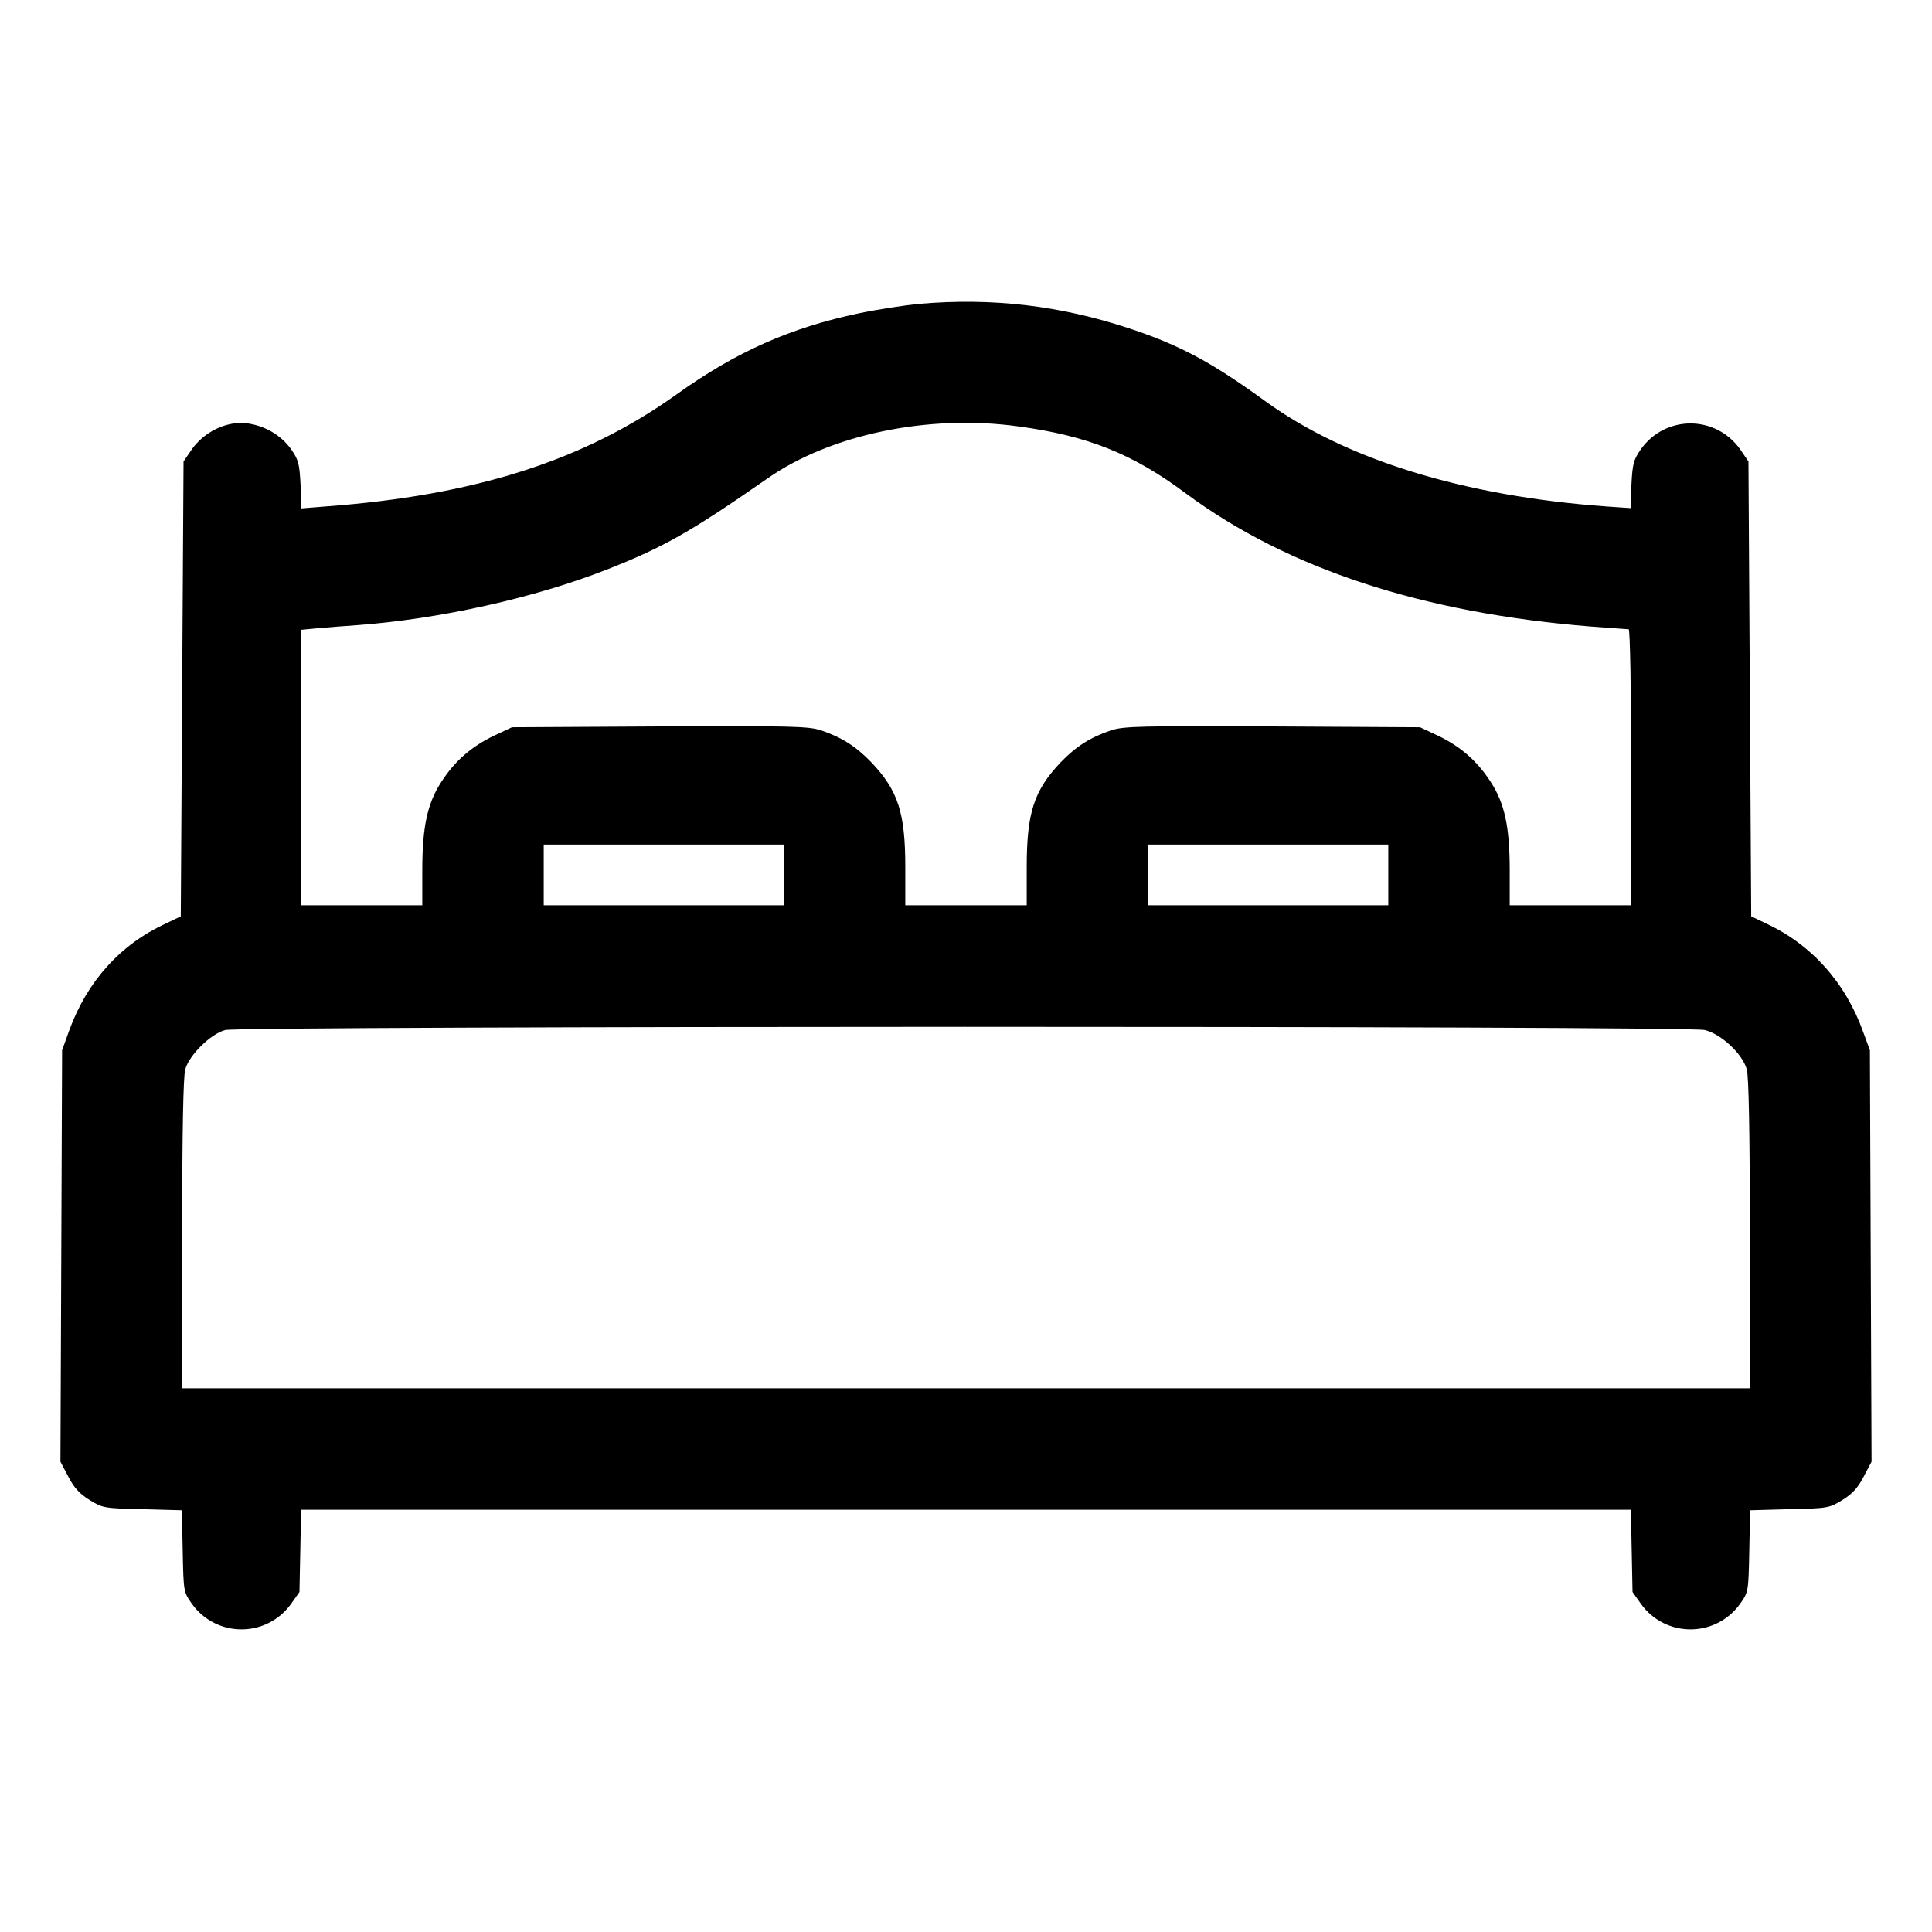 <?xml version="1.0" standalone="no"?>
<!DOCTYPE svg PUBLIC "-//W3C//DTD SVG 20010904//EN"
 "http://www.w3.org/TR/2001/REC-SVG-20010904/DTD/svg10.dtd">
<svg version="1.0" xmlns="http://www.w3.org/2000/svg"
 width="700pt" height="700pt" viewBox="0 0 700 700"
 preserveAspectRatio="xMidYMid meet">
<g transform="translate(0,700) scale(0.1,-0.1)"
fill="#000000" stroke="none">
<path d="M3330 5899 c-52 -5 -150 -20 -217 -34 -249 -52 -447 -140 -663 -295
-335 -239 -729 -365 -1271 -405 l-87 -7 -3 85 c-4 76 -7 90 -34 129 -38 53
-99 88 -167 95 -71 6 -149 -33 -193 -95 l-30 -44 -5 -824 -5 -824 -54 -26
c-164 -75 -285 -209 -350 -387 l-26 -72 -3 -746 -3 -745 29 -55 c20 -39 41
-62 77 -84 47 -29 53 -30 191 -33 l143 -4 3 -148 c3 -148 3 -148 34 -192 89
-122 269 -122 358 0 l31 44 3 149 3 149 2409 0 2409 0 3 -149 3 -149 31 -44
c89 -122 269 -122 358 0 31 44 31 44 34 192 l3 148 143 4 c138 3 144 4 191 33
36 22 57 45 77 84 l29 55 -3 745 -3 746 -24 65 c-64 180 -188 318 -352 394
l-54 26 -5 824 -5 824 -30 44 c-89 125 -271 125 -360 0 -27 -39 -30 -53 -34
-128 l-3 -85 -87 6 c-515 37 -944 169 -1236 381 -194 141 -309 203 -493 264
-251 83 -497 112 -762 89z m360 -444 c251 -34 414 -99 607 -243 369 -273 857
-433 1467 -482 71 -5 133 -10 137 -10 5 0 9 -225 9 -500 l0 -500 -220 0 -220
0 0 126 c0 157 -18 243 -69 321 -49 76 -109 128 -190 167 l-66 31 -534 3
c-477 2 -539 1 -585 -14 -75 -25 -127 -58 -184 -117 -96 -102 -122 -182 -122
-379 l0 -138 -220 0 -220 0 0 138 c0 197 -26 277 -122 379 -57 59 -109 92
-184 117 -46 15 -108 16 -585 14 l-534 -3 -66 -31 c-81 -39 -141 -91 -190
-167 -51 -78 -69 -164 -69 -321 l0 -126 -220 0 -220 0 0 499 0 499 63 6 c34 3
98 8 142 11 297 22 644 99 905 202 206 81 304 137 580 329 229 160 584 234
910 189z m-850 -1625 l0 -110 -435 0 -435 0 0 110 0 110 435 0 435 0 0 -110z
m2190 0 l0 -110 -435 0 -435 0 0 110 0 110 435 0 435 0 0 -110z m1147 -562
c60 -15 137 -87 152 -143 7 -27 11 -225 11 -597 l0 -558 -2840 0 -2840 0 0
558 c0 372 4 570 11 597 14 52 92 129 145 143 59 15 5300 16 5361 0z"/>
</g>
</svg>

